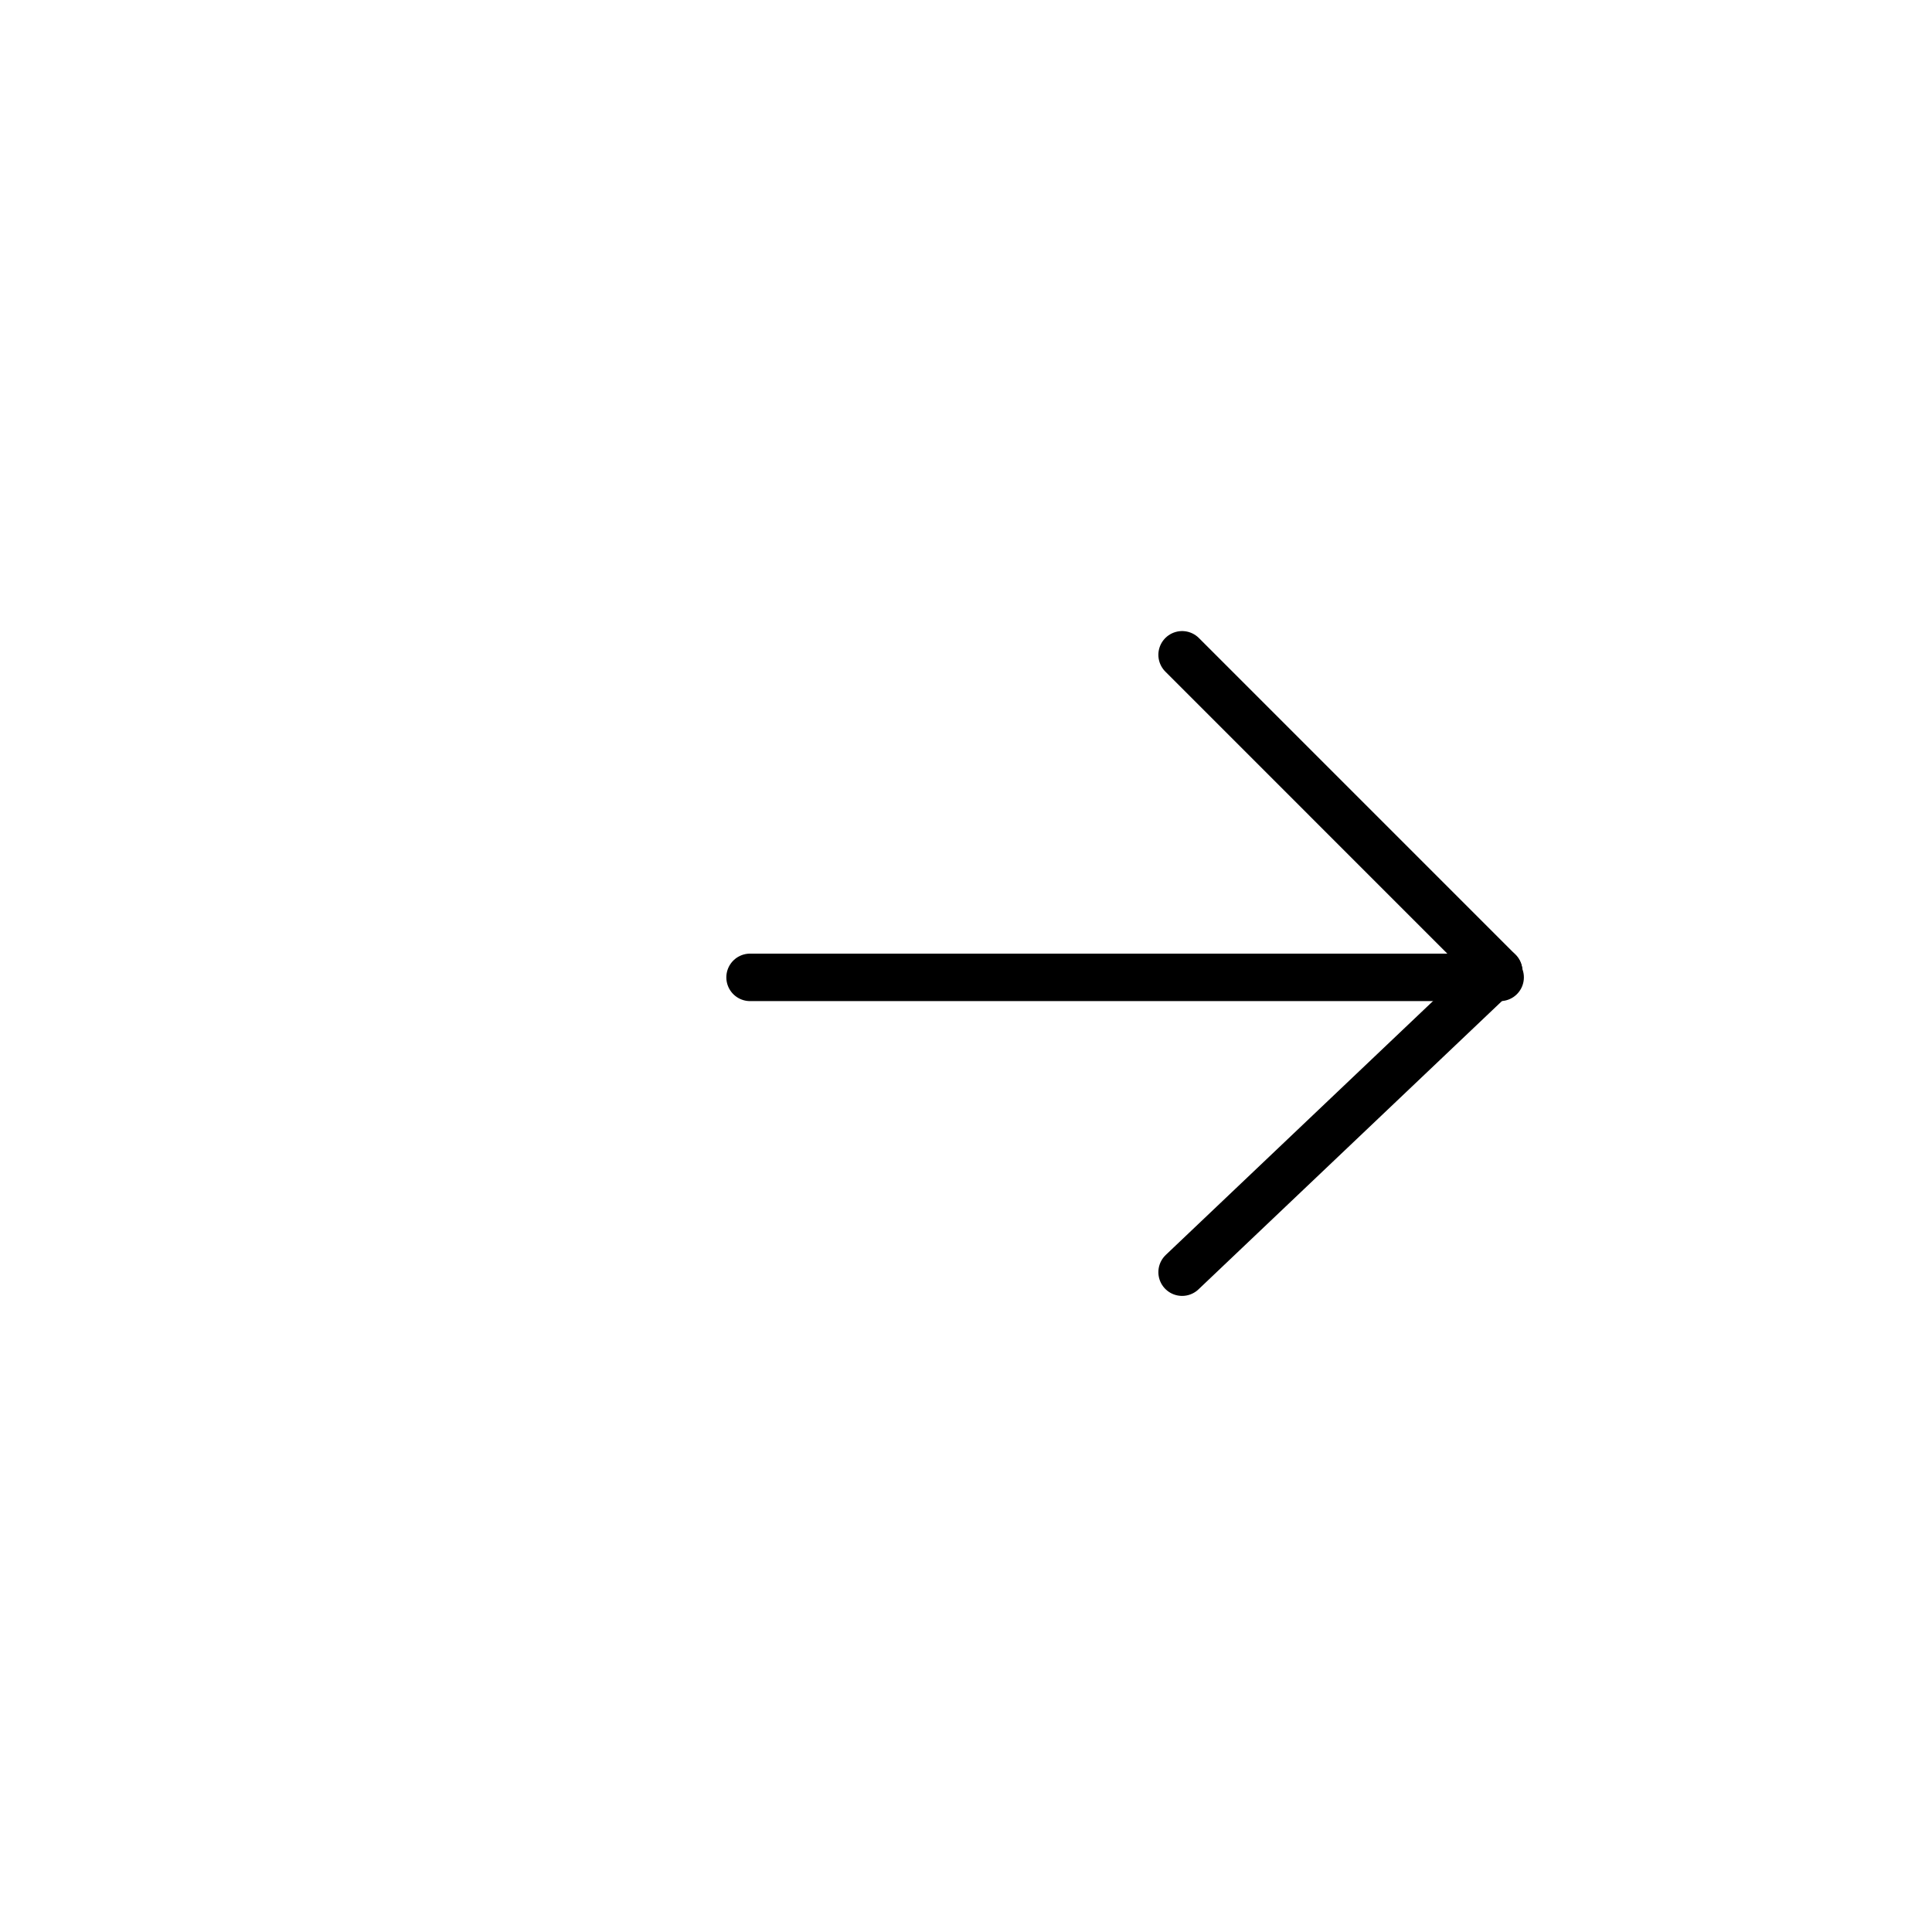 <svg width="85" height="85" viewBox="0 0 85 85" fill="none" xmlns="http://www.w3.org/2000/svg">
<g clip-path="url(#clip0_9_150)">
<path d="M33 43L66 43" stroke="black" stroke-width="2.089" stroke-linecap="round" stroke-linejoin="round"/>
<path d="M52.008 55.97L65.936 42.738" stroke="black" stroke-width="2.089" stroke-linecap="round" stroke-linejoin="round"/>
<path d="M52.008 28.809L65.936 42.738" stroke="black" stroke-width="2.089" stroke-linecap="round" stroke-linejoin="round"/>
</g>
<defs>
<clipPath id="clip0_9_150">
<rect width="83.688" height="83.688" fill="white" transform="translate(0.352 0.604)"/>
</clipPath>
</defs>
</svg>

